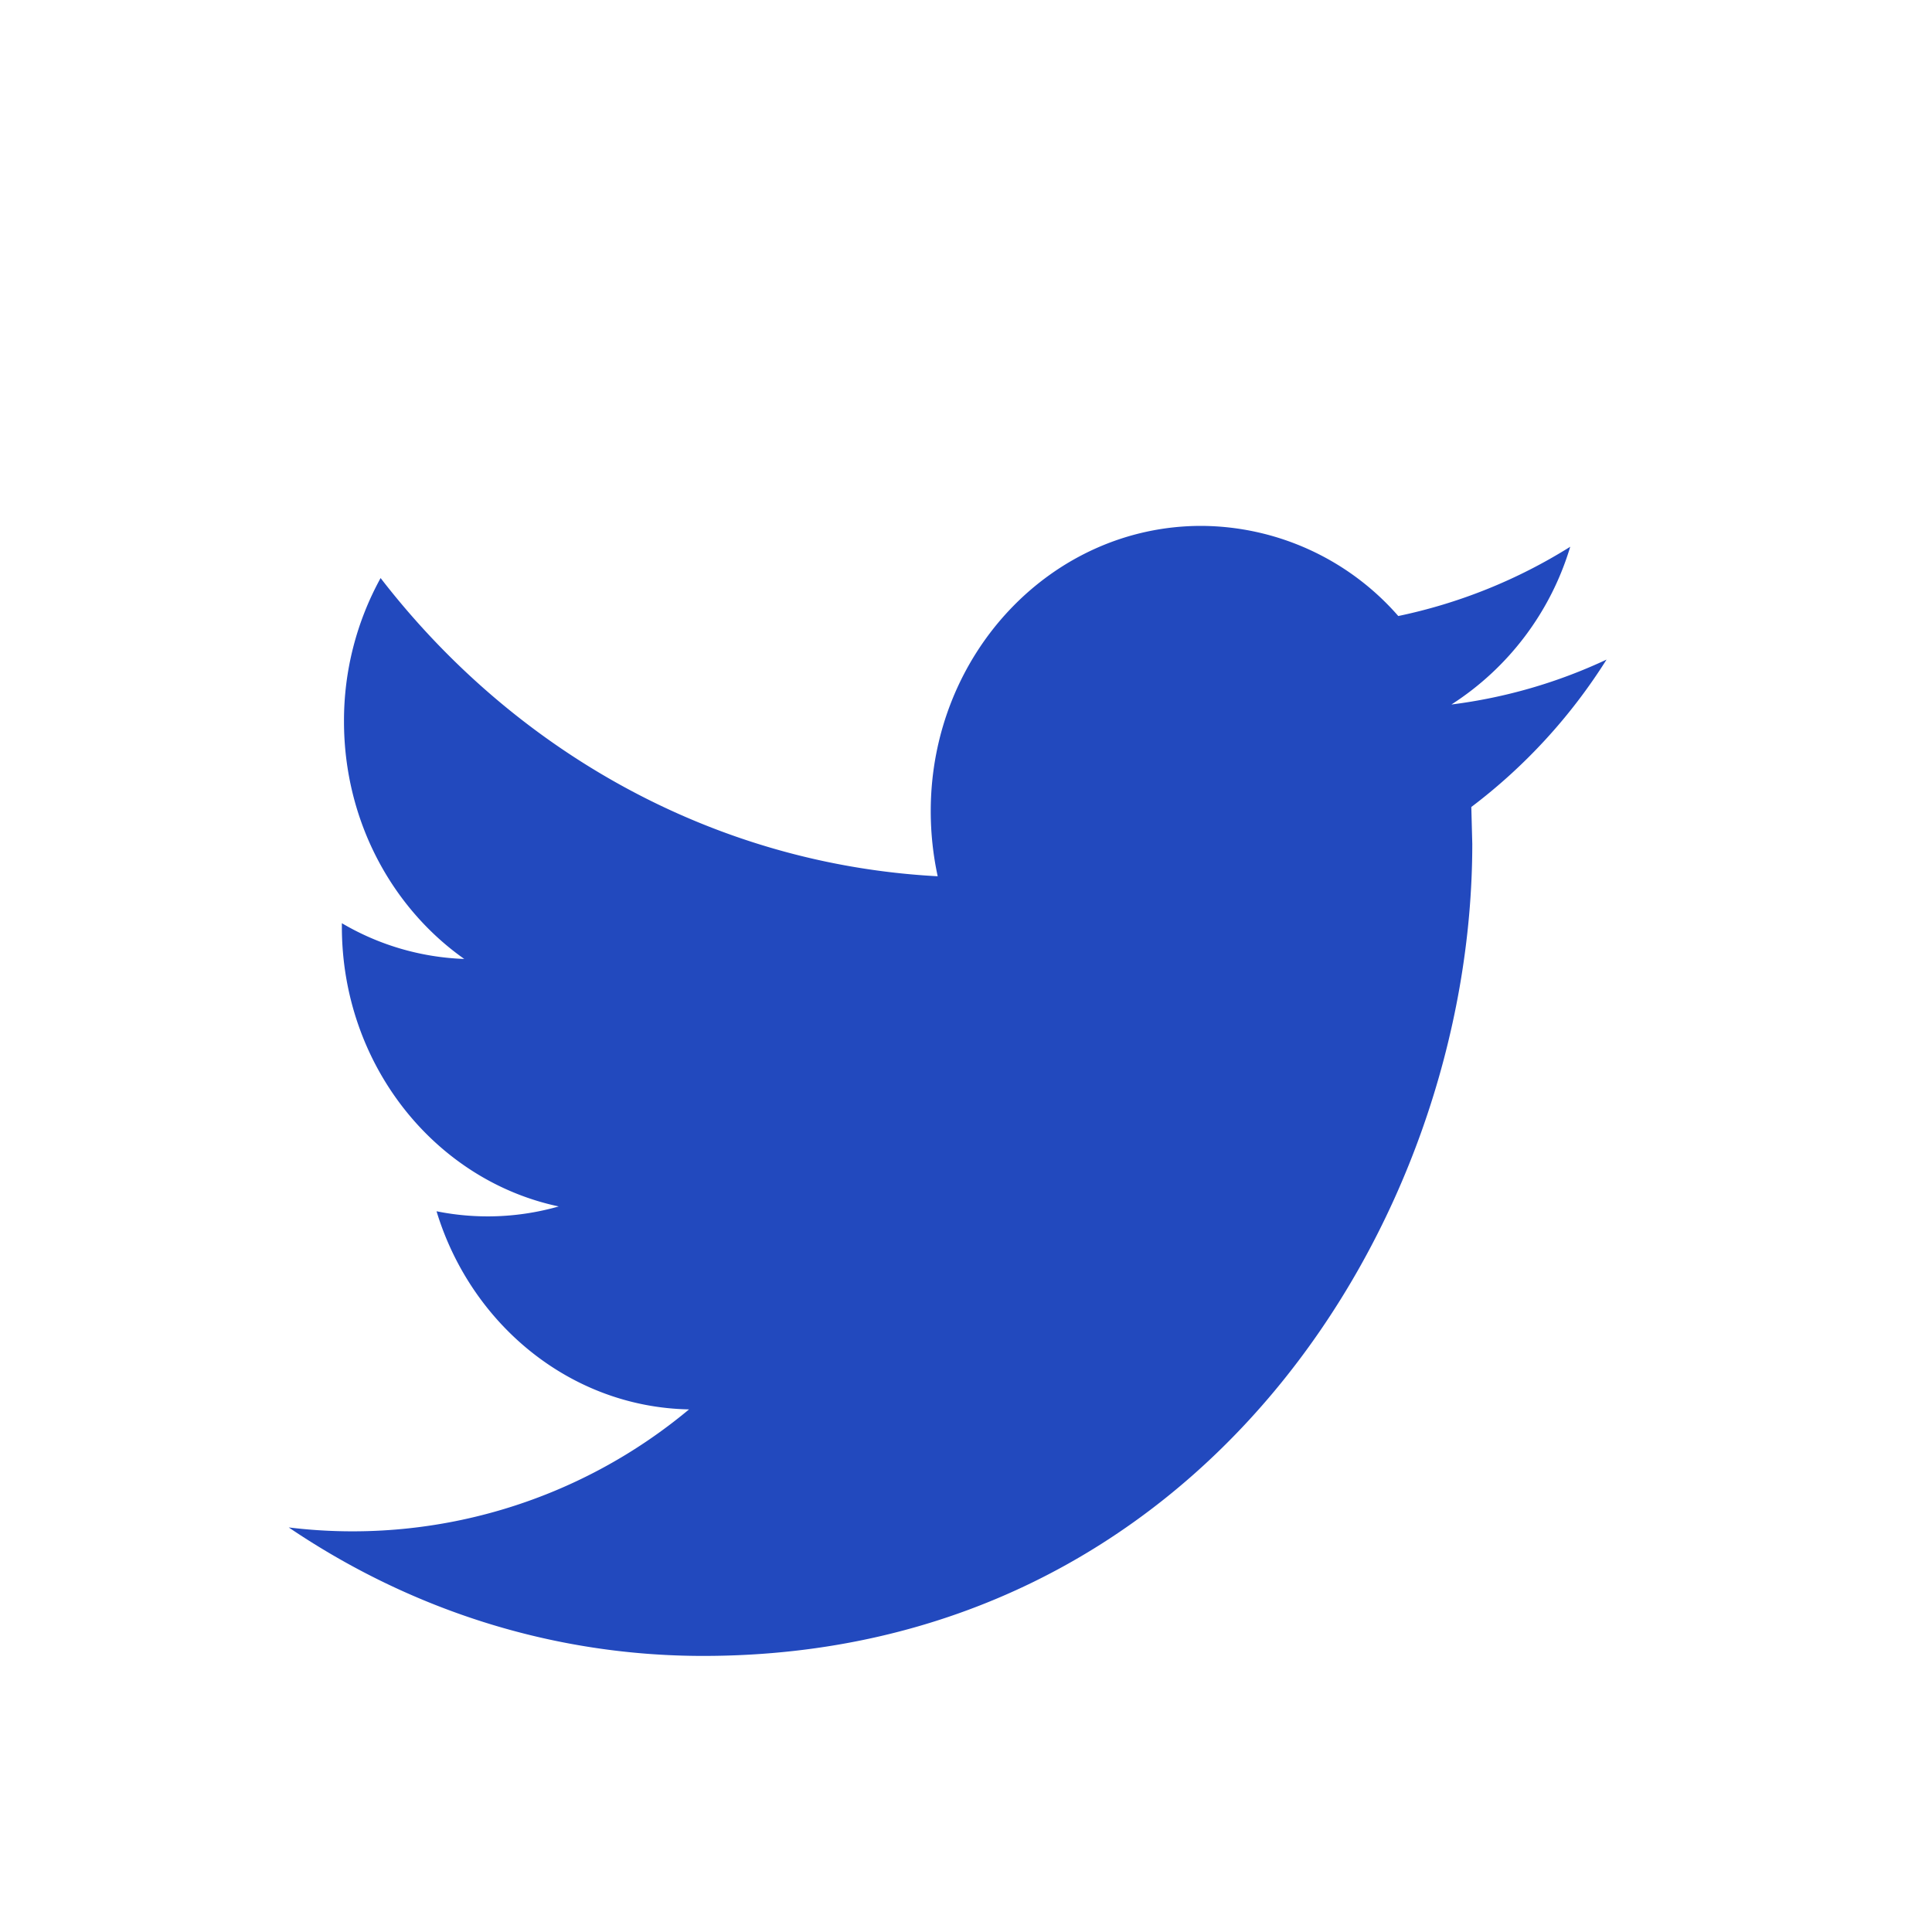 <svg xmlns="http://www.w3.org/2000/svg" width="20" height="20">
  <path fill="#2249BE" fillRule="evenodd" d="M16.631 6.828a5.35 5.35 0 0 1-1.606.465 2.943 2.943 0 0 0 1.23-1.633 5.452 5.452 0 0 1-1.78.717 2.723 2.723 0 0 0-2.04-.933c-1.546 0-2.8 1.323-2.8 2.953 0 .231.025.457.072.674-2.325-.124-4.387-1.3-5.767-3.087a3.06 3.06 0 0 0-.379 1.484c0 1.025.495 1.93 1.245 2.459a2.68 2.68 0 0 1-1.267-.37v.036c0 1.43.964 2.625 2.245 2.896a2.678 2.678 0 0 1-1.265.05c.356 1.173 1.39 2.028 2.614 2.051a5.437 5.437 0 0 1-4.144 1.222c1.24.839 2.71 1.33 4.29 1.33 5.148 0 7.962-4.502 7.962-8.406l-.01-.382a5.75 5.75 0 0 0 1.4-1.526"/>
</svg>
